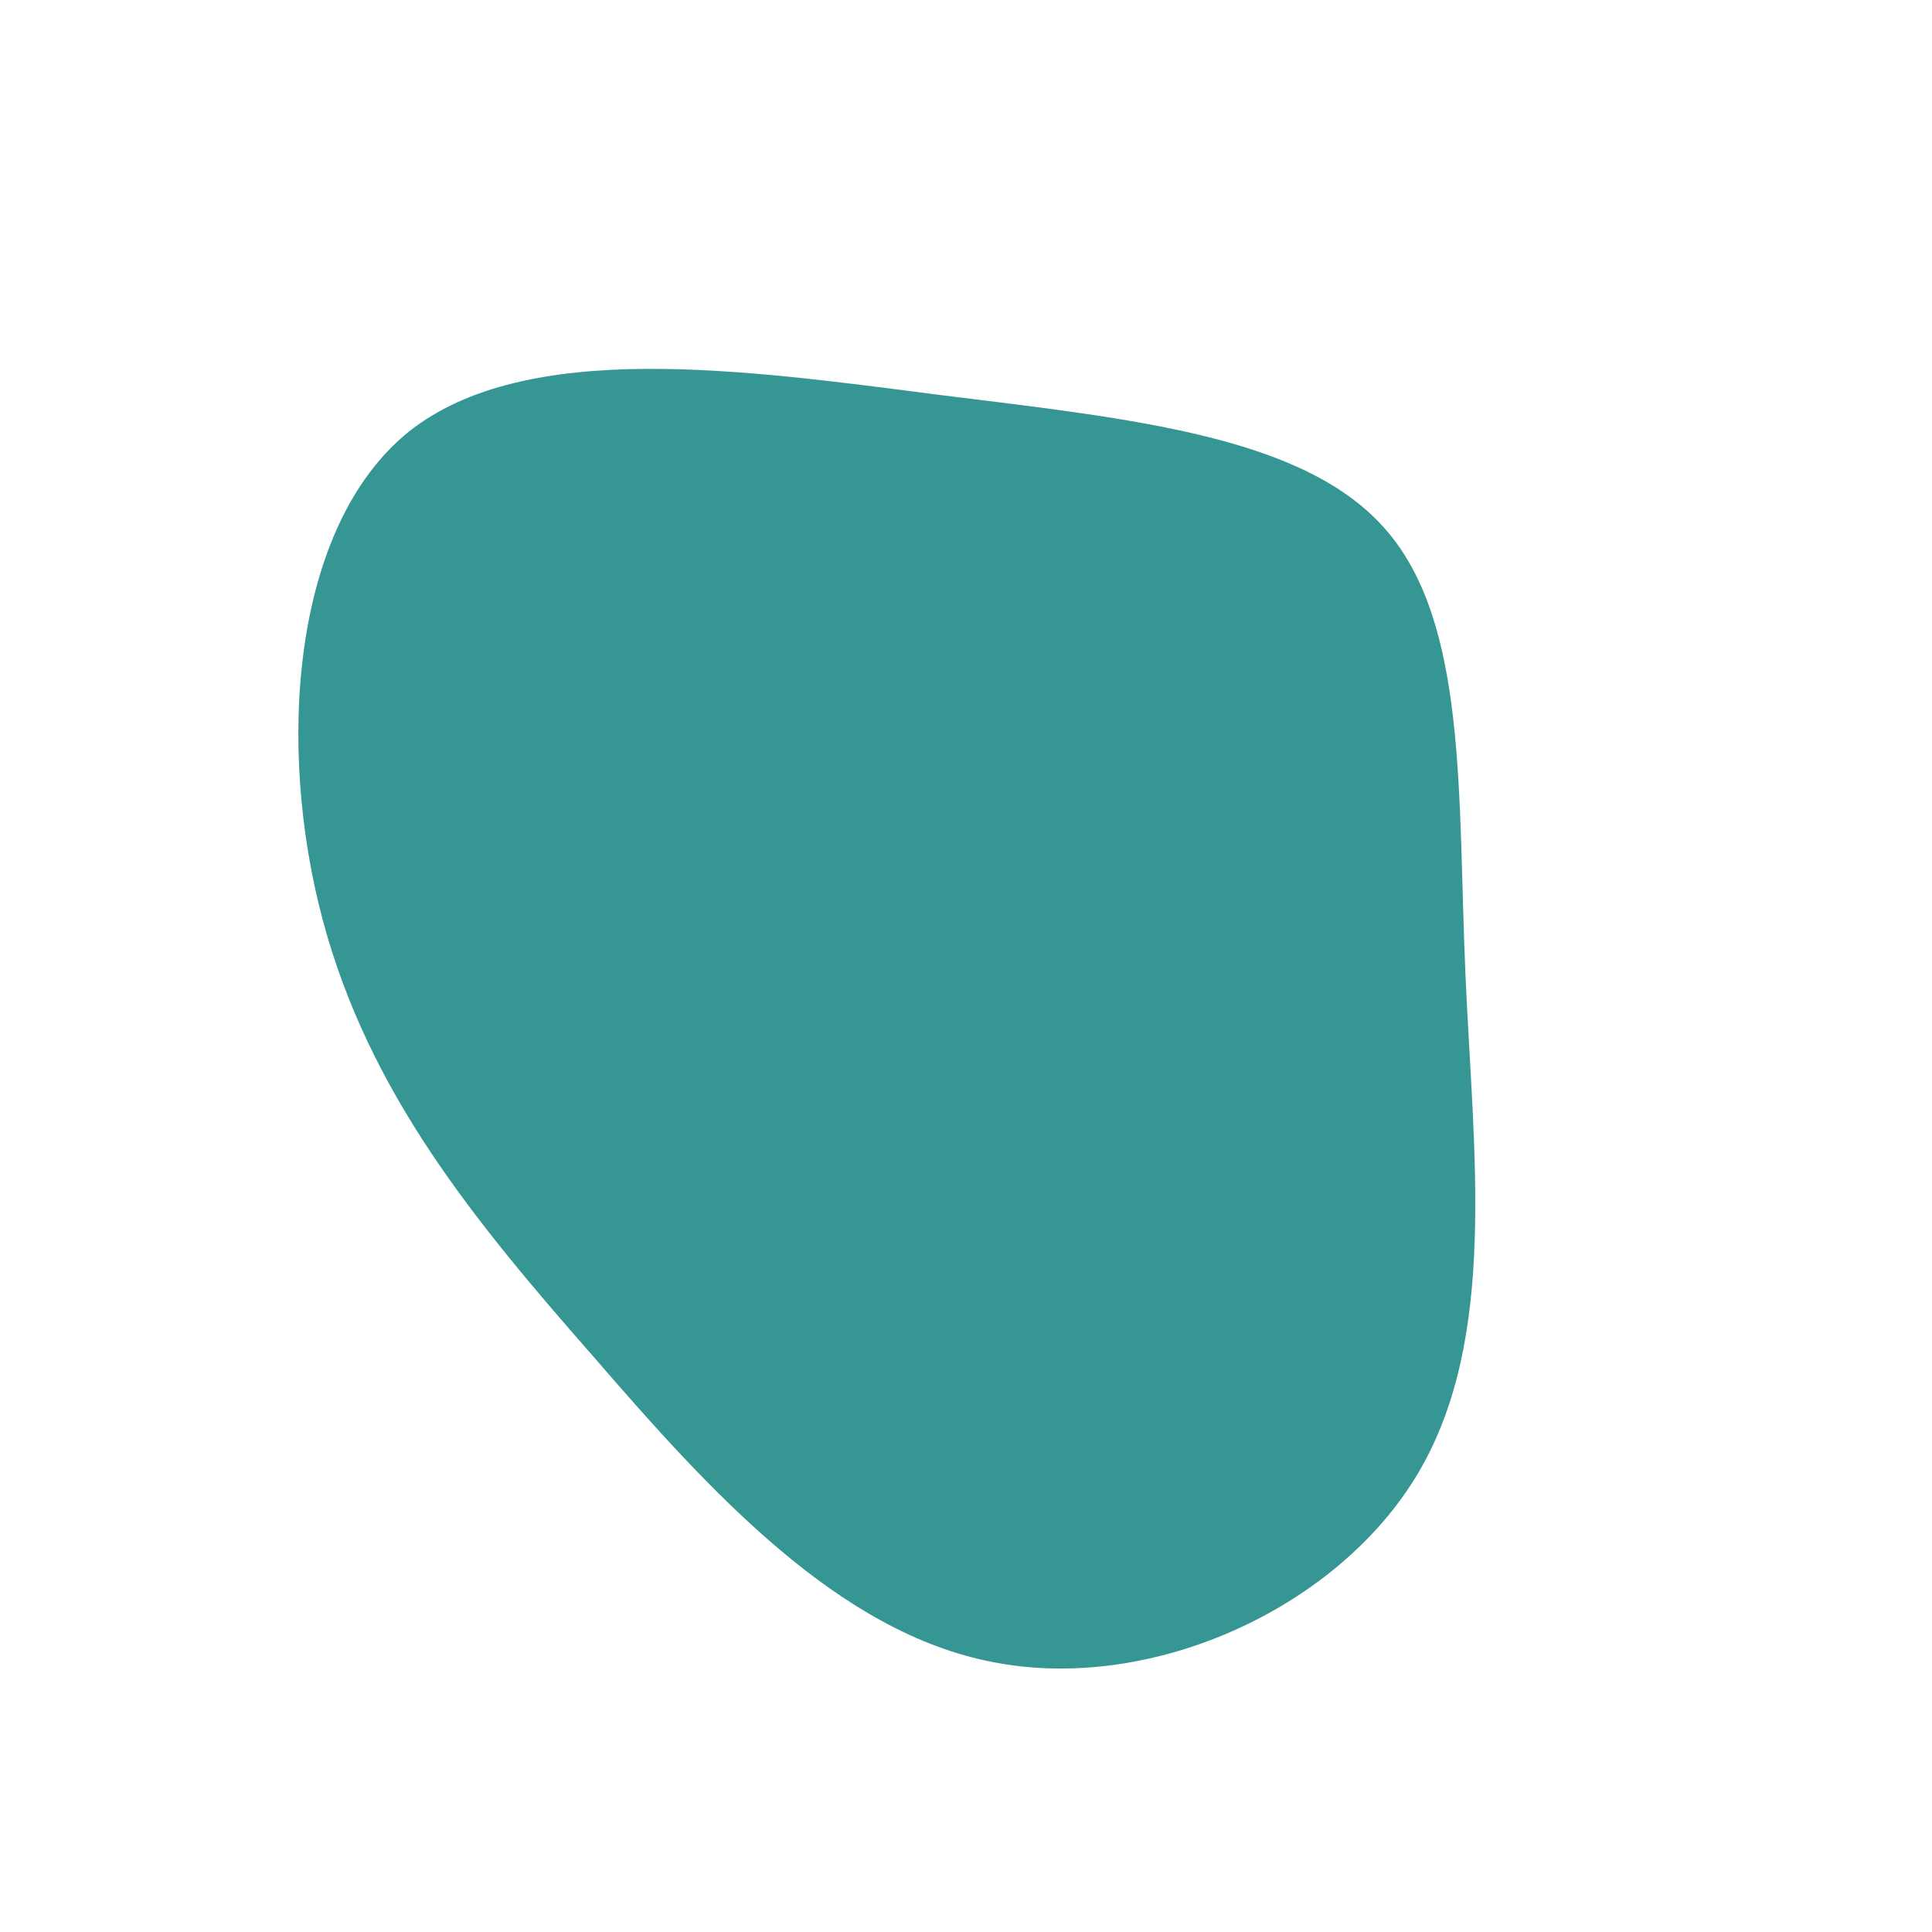 <?xml version="1.0" standalone="no"?>
<svg viewBox="0 0 200 200" xmlns="http://www.w3.org/2000/svg">
  <path fill="#369694" d="M43.6,-45C51.9,-35.3,50.9,-17.6,51.7,0.8C52.5,19.3,55.1,38.5,46.8,52.5C38.5,66.5,19.3,75.2,3,72.1C-13.2,69.1,-26.5,54.4,-38.6,40.4C-50.8,26.5,-61.8,13.2,-66.6,-4.8C-71.4,-22.8,-69.8,-45.5,-57.7,-55.3C-45.5,-65,-22.8,-61.7,-2.6,-59.1C17.6,-56.6,35.3,-54.8,43.6,-45Z" transform="translate(100 100)" />
</svg>
